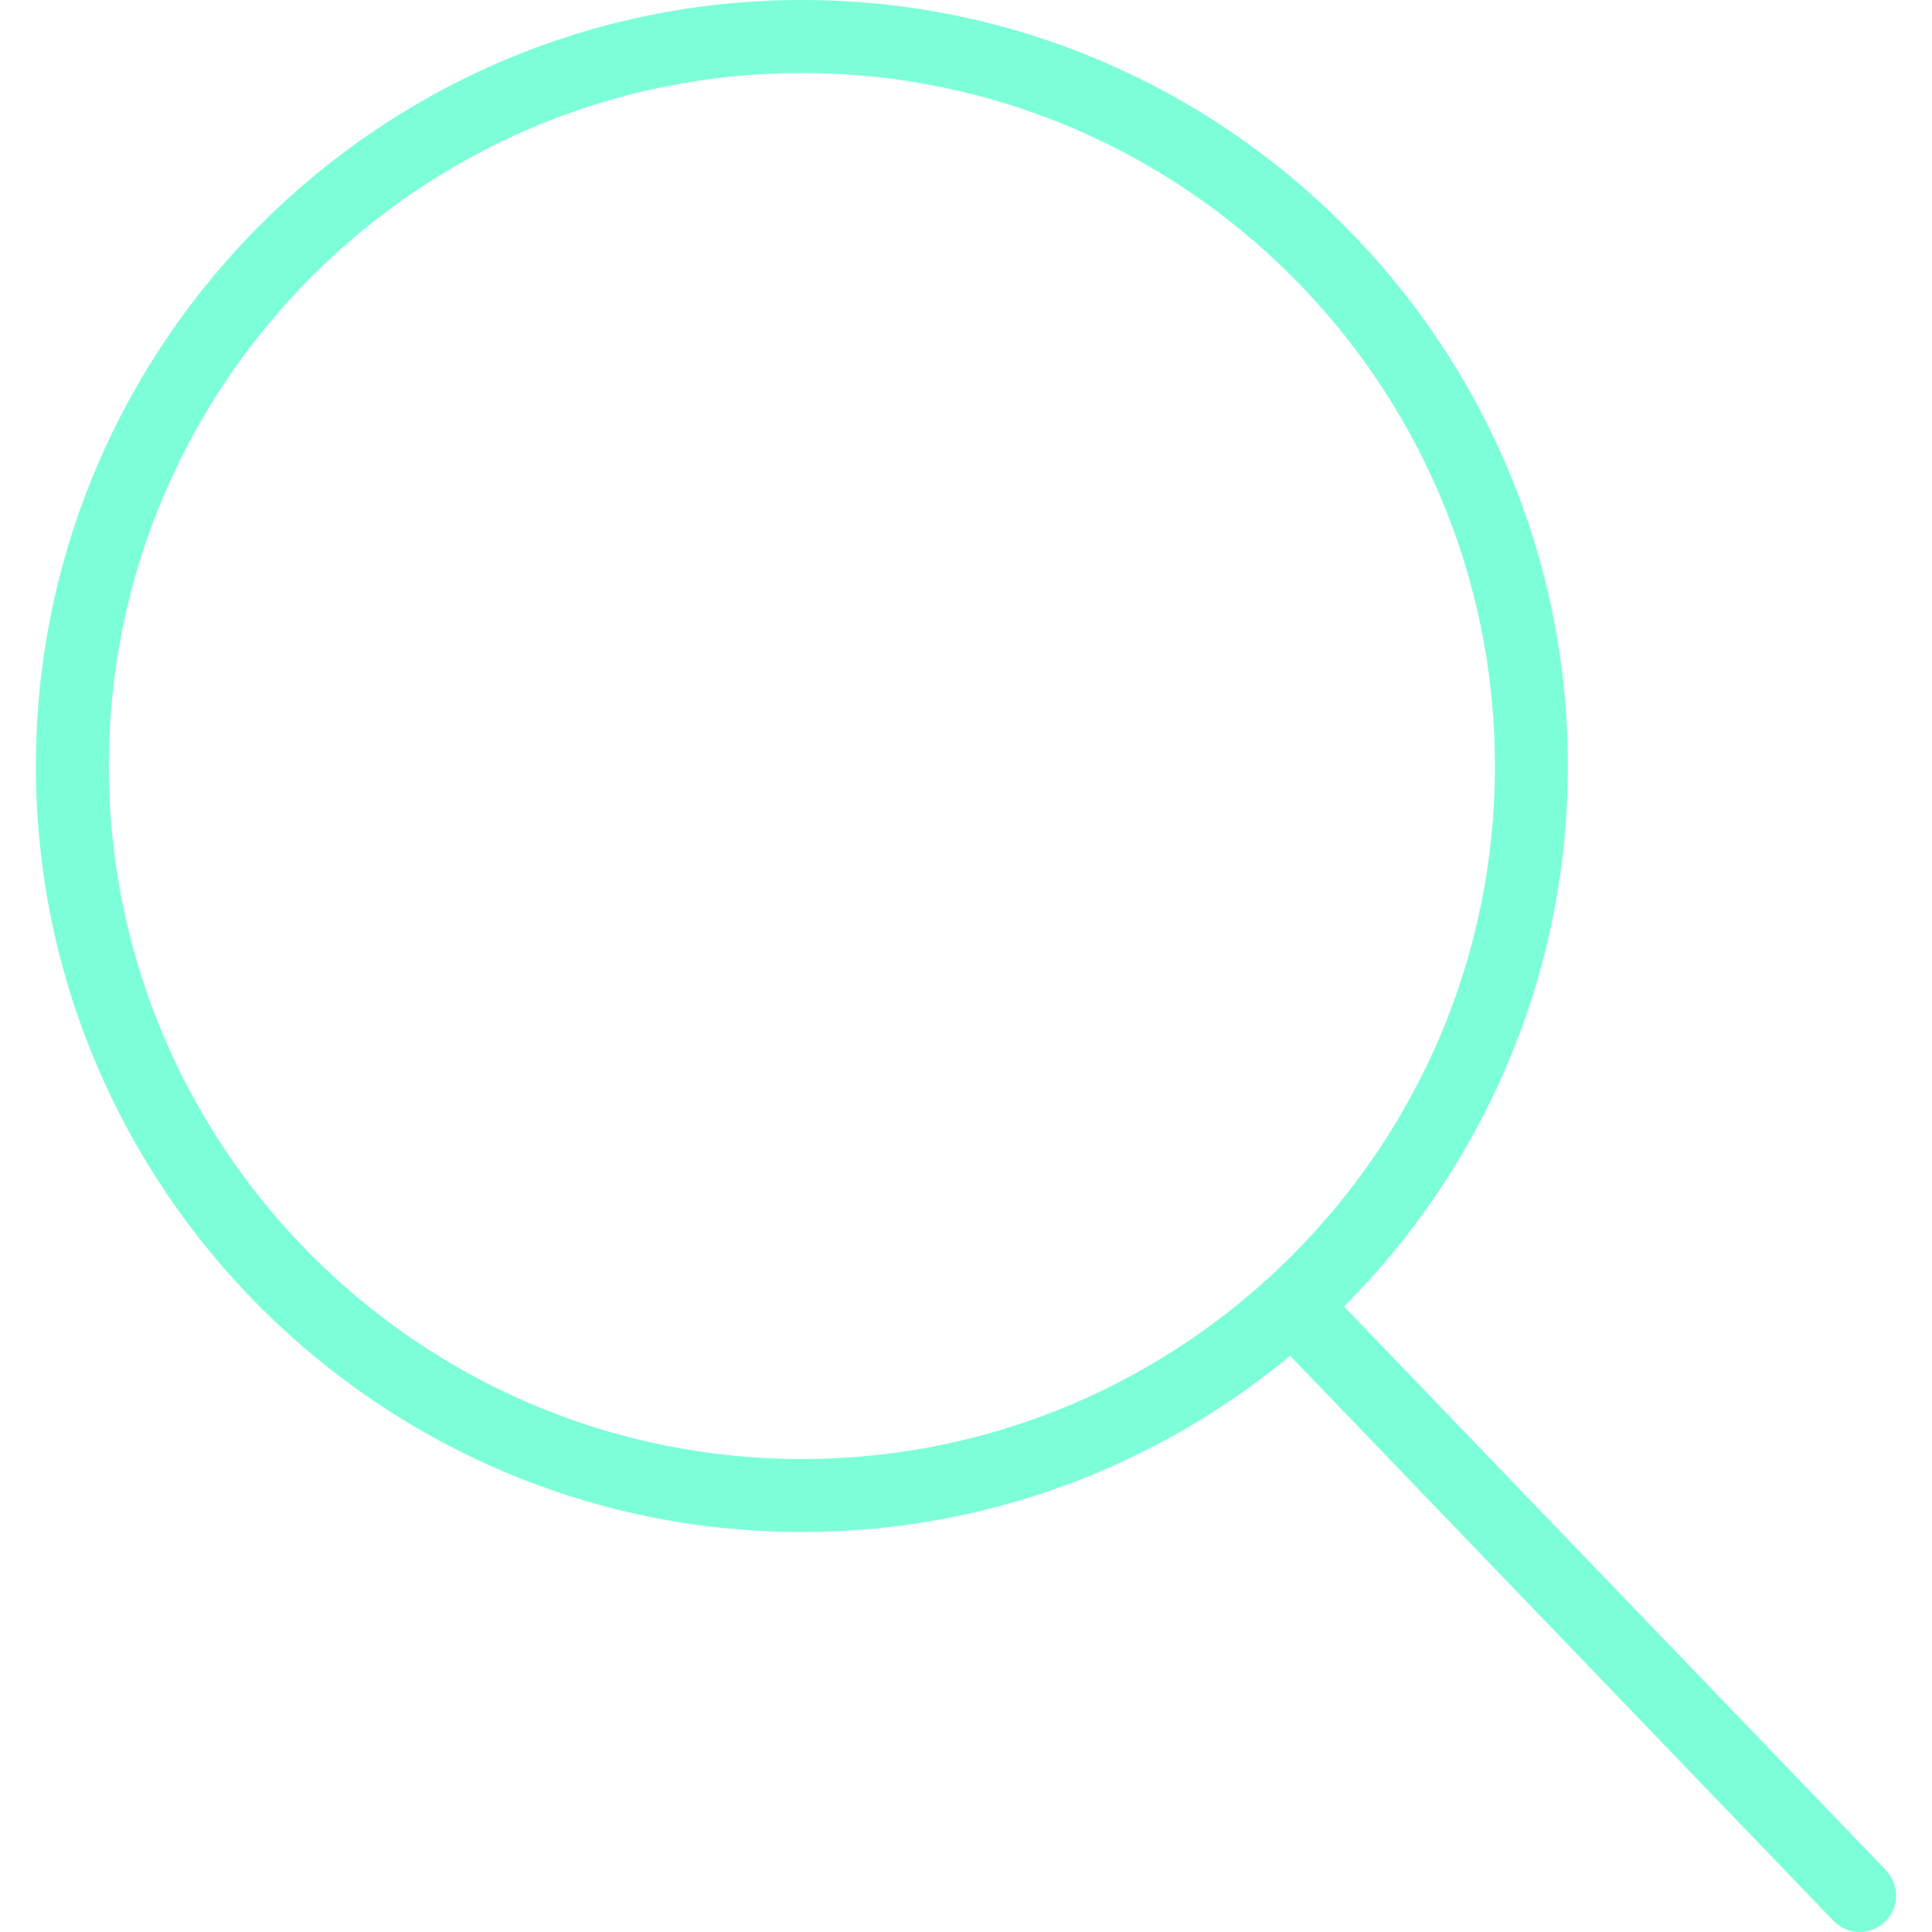 <svg width="26" height="26" viewBox="0 0 26 26" fill="none" xmlns="http://www.w3.org/2000/svg">
<path d="M25.381 25.169L18.087 17.583C19.947 15.717 21.099 13.145 21.099 10.309C21.099 4.624 16.475 0 10.791 0C5.107 0 0.483 4.624 0.483 10.309C0.483 15.993 5.107 20.617 10.791 20.617C13.286 20.617 15.576 19.725 17.361 18.245L24.673 25.849C24.769 25.95 24.898 26 25.027 26C25.149 26 25.271 25.954 25.367 25.863C25.562 25.675 25.568 25.364 25.381 25.169ZM10.791 19.635C5.648 19.635 1.464 15.451 1.464 10.309C1.464 5.166 5.648 0.982 10.791 0.982C15.934 0.982 20.118 5.166 20.118 10.309C20.118 15.451 15.934 19.635 10.791 19.635Z" fill="#7CFFD8"/>
</svg>
